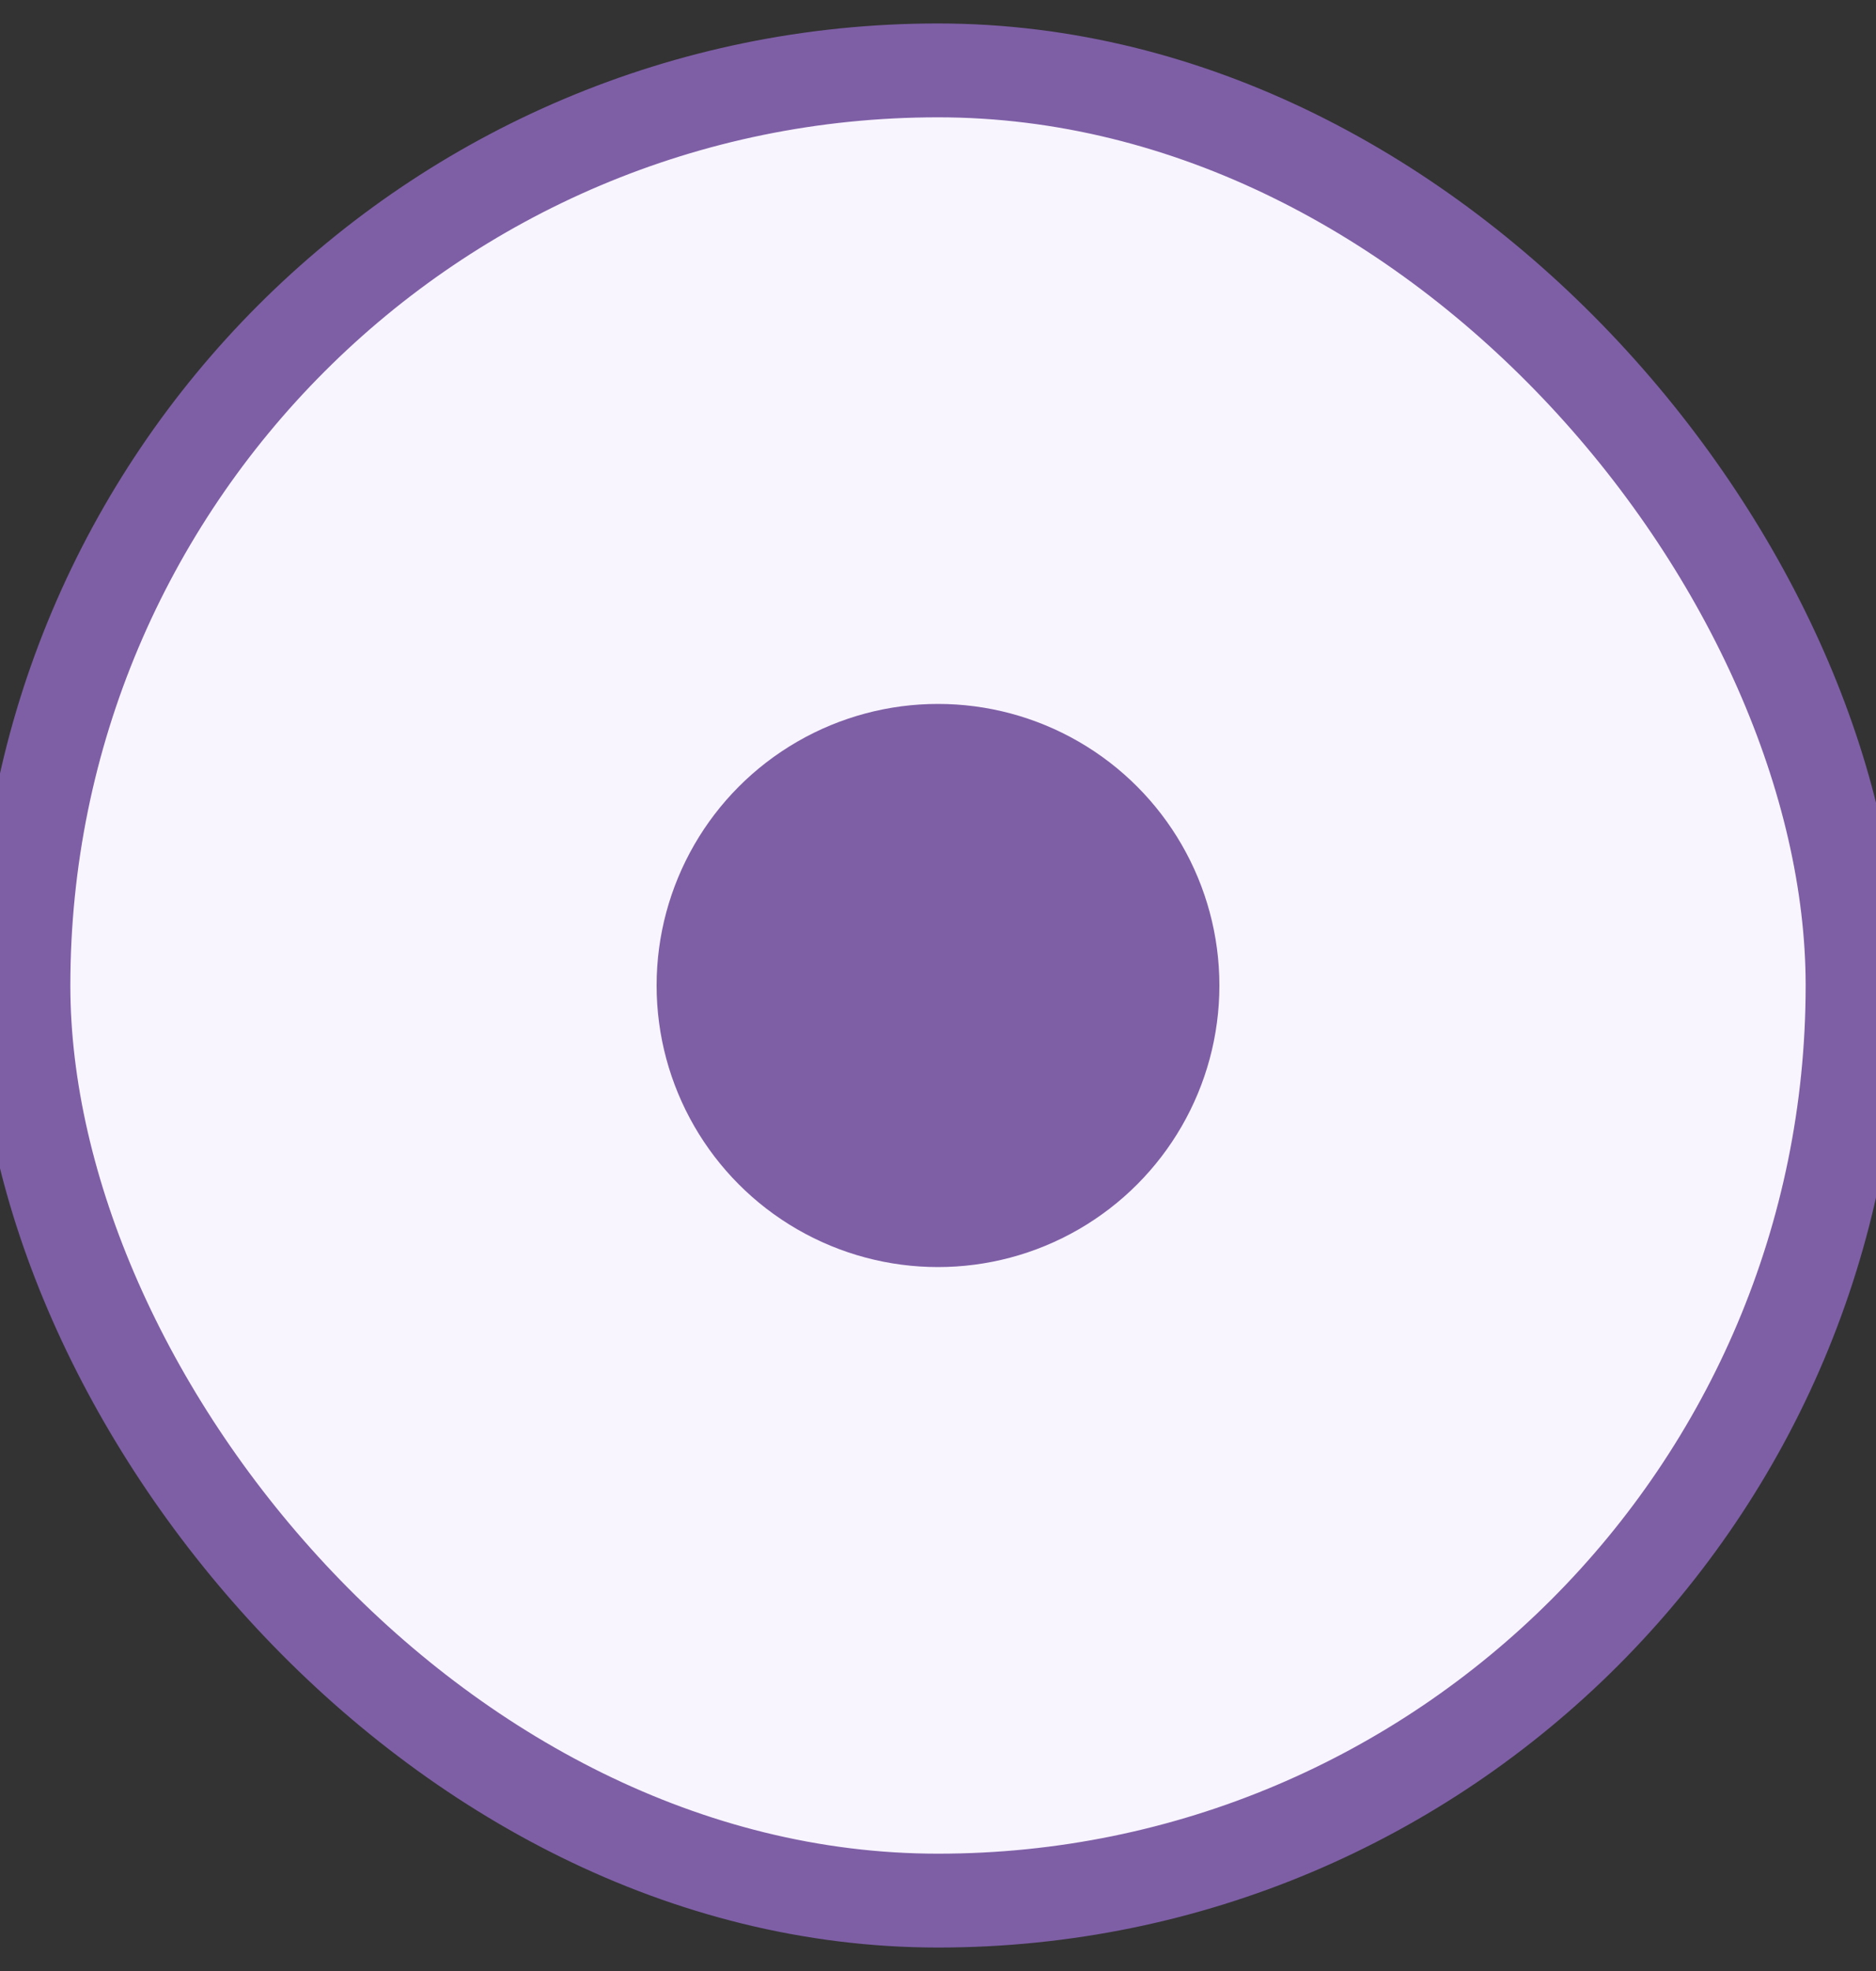 <svg width="20" height="21" viewBox="0 0 20 21" fill="none" xmlns="http://www.w3.org/2000/svg">
<rect x="0" y="0" width="20" height="21" fill="#333333" stroke="none"/>
<rect x="0.25" y="0.75" width="19.5" height="19.5" rx="9.75" fill="#F9F5FF"/>
<rect x="0.25" y="0.75" width="19.5" height="19.5" rx="9.75" stroke="#7E5FA6" strokeWidth="0.5"/>
<circle cx="10" cy="10.5" r="3" fill="#7E5FA6"/>
</svg>
